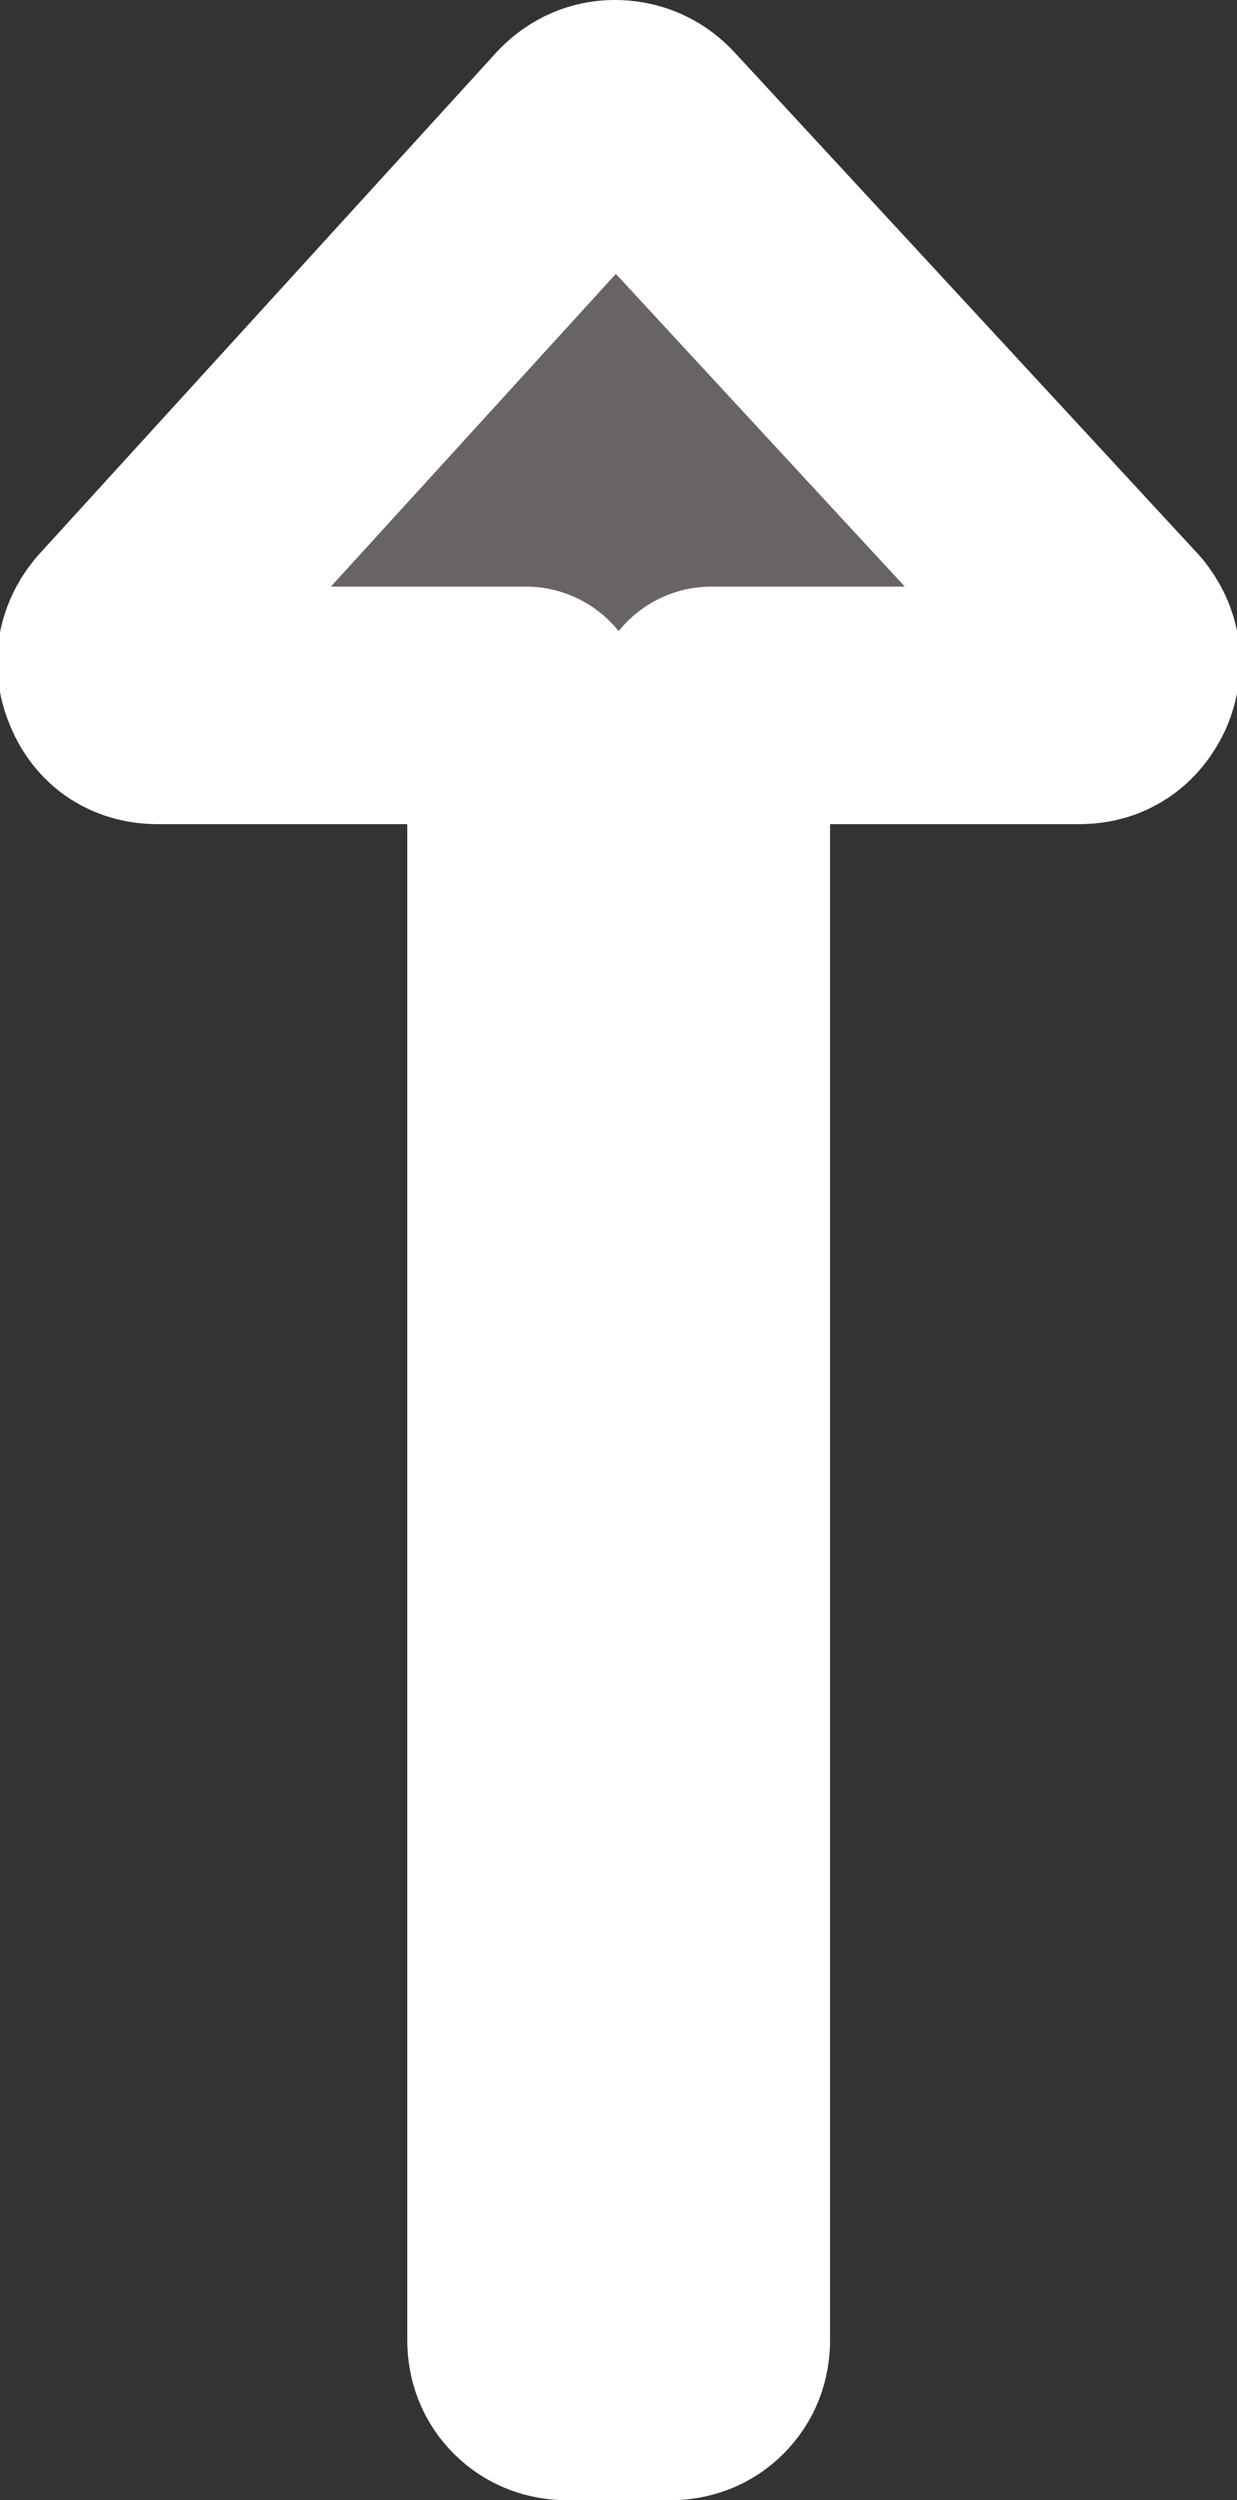<?xml version="1.0" encoding="UTF-8" standalone="no"?>
<svg
   xmlns:dc="http://purl.org/dc/elements/1.1/"
   xmlns:cc="http://creativecommons.org/ns#"
   xmlns:rdf="http://www.w3.org/1999/02/22-rdf-syntax-ns#"
   xmlns:svg="http://www.w3.org/2000/svg"
   xmlns="http://www.w3.org/2000/svg"
   xmlns:sodipodi="http://sodipodi.sourceforge.net/DTD/sodipodi-0.dtd"
   xmlns:inkscape="http://www.inkscape.org/namespaces/inkscape"
   version="1.1"
   id="Layer_1"
   x="0px"
   y="0px"
   width="7.295"
   height="14.74"
   viewBox="0 0 7.295 14.74"
   enable-background="new 0 0 21 21"
   xml:space="preserve"
   sodipodi:docname="oneway.svg"
   inkscape:version="1.0.2 (e86c8708, 2021-01-15)"><rect x="0" y="0" width="7.295" height="14.74" fill="#333333" stroke="none"/><defs
   id="defs14347" /><sodipodi:namedview
   pagecolor="#ffffff"
   bordercolor="#666666"
   borderopacity="1"
   objecttolerance="10"
   gridtolerance="10"
   guidetolerance="10"
   inkscape:pageopacity="0"
   inkscape:pageshadow="2"
   inkscape:window-width="1128"
   inkscape:window-height="686"
   id="namedview14345"
   showgrid="false"
   inkscape:zoom="26.142857"
   inkscape:cx="4.3738104"
   inkscape:cy="8.9958887"
   inkscape:window-x="210"
   inkscape:window-y="43"
   inkscape:window-maximized="0"
   inkscape:current-layer="Layer_1"
   inkscape:document-rotation="0" />
<g
   id="g14342"
   transform="matrix(0.64,0,0,0.64,-3.06,0.638)"
   style="fill:#686464;fill-opacity:1;stroke:#ffffff;stroke-width:2.188;stroke-linecap:round;stroke-linejoin:round;stroke-miterlimit:4;stroke-dasharray:none;stroke-opacity:1;paint-order:stroke markers fill">
	<path
   fill="#706A6A"
   d="M 15.018,4.85 10.736,0.217 c -0.08,-0.08 -0.178,-0.12 -0.29,-0.12 -0.104,0 -0.197,0.04 -0.277,0.12 L 5.946,4.85 C 5.842,4.979 5.821,5.12 5.886,5.272 5.95,5.425 6.067,5.501 6.236,5.501 h 3.392 v 15.055 c 0,0.113 0.036,0.205 0.109,0.277 0.072,0.072 0.164,0.108 0.277,0.108 h 0.937 c 0.112,0 0.205,-0.036 0.276,-0.108 0.073,-0.072 0.109,-0.164 0.109,-0.277 V 5.501 h 3.392 c 0.161,0 0.277,-0.076 0.35,-0.229 0.064,-0.154 0.044,-0.293 -0.06,-0.422 z"
   id="path14340"
   style="fill:#686464;fill-opacity:1;stroke:#ffffff;stroke-width:2.188;stroke-linecap:round;stroke-linejoin:round;stroke-miterlimit:4;stroke-dasharray:none;stroke-opacity:1;paint-order:stroke markers fill" />
</g>
</svg>
